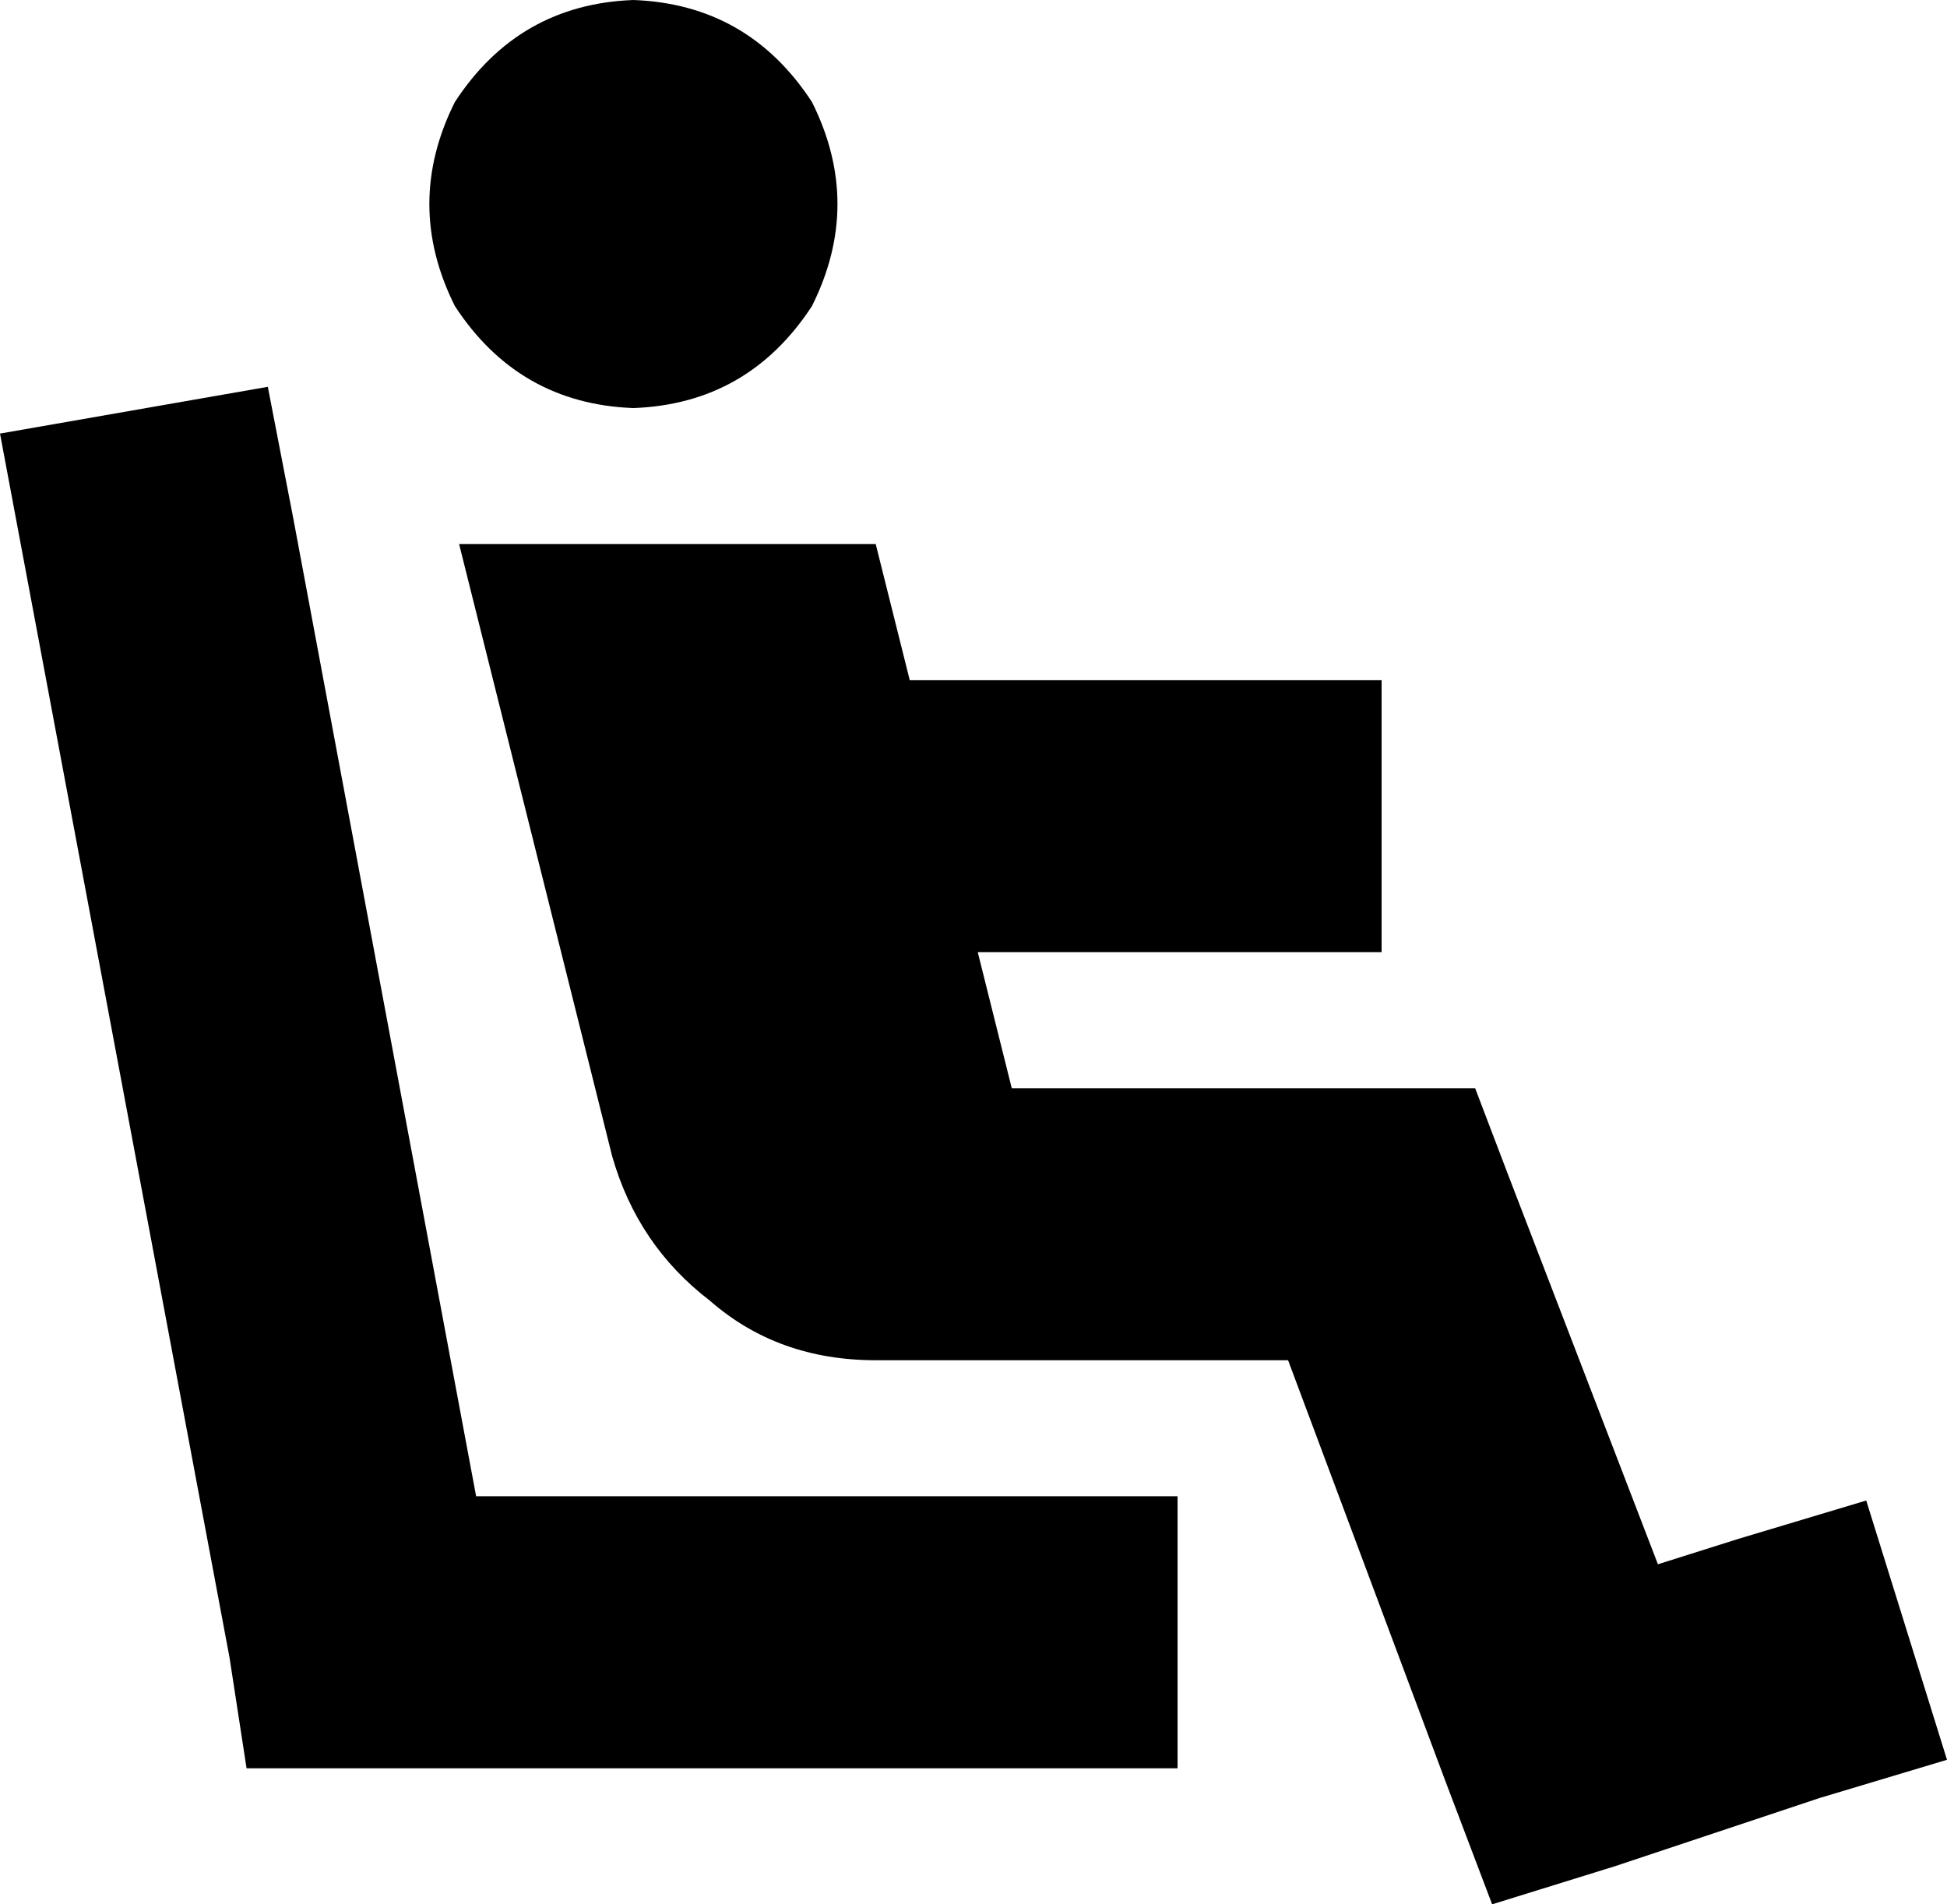 <svg xmlns="http://www.w3.org/2000/svg" viewBox="0 0 458 448">
    <path d="M 149 96 Q 176 95 191 72 Q 203 48 191 24 Q 176 1 149 0 Q 122 1 107 24 Q 95 48 107 72 Q 122 95 149 96 L 149 96 Z M 149 128 L 108 128 L 118 168 L 144 272 Q 150 293 167 306 Q 183 320 206 320 L 213 320 L 303 320 L 340 419 L 351 448 L 380 439 L 428 423 L 458 414 L 439 353 L 409 362 L 390 368 L 355 277 L 347 256 L 325 256 L 238 256 L 230 224 L 293 224 L 325 224 L 325 160 L 293 160 L 214 160 L 212 152 L 206 128 L 181 128 L 149 128 L 149 128 Z M 69 122 L 63 91 L 0 102 L 6 134 L 54 390 L 58 416 L 85 416 L 245 416 L 277 416 L 277 352 L 245 352 L 112 352 L 69 122 L 69 122 Z"/>
</svg>
